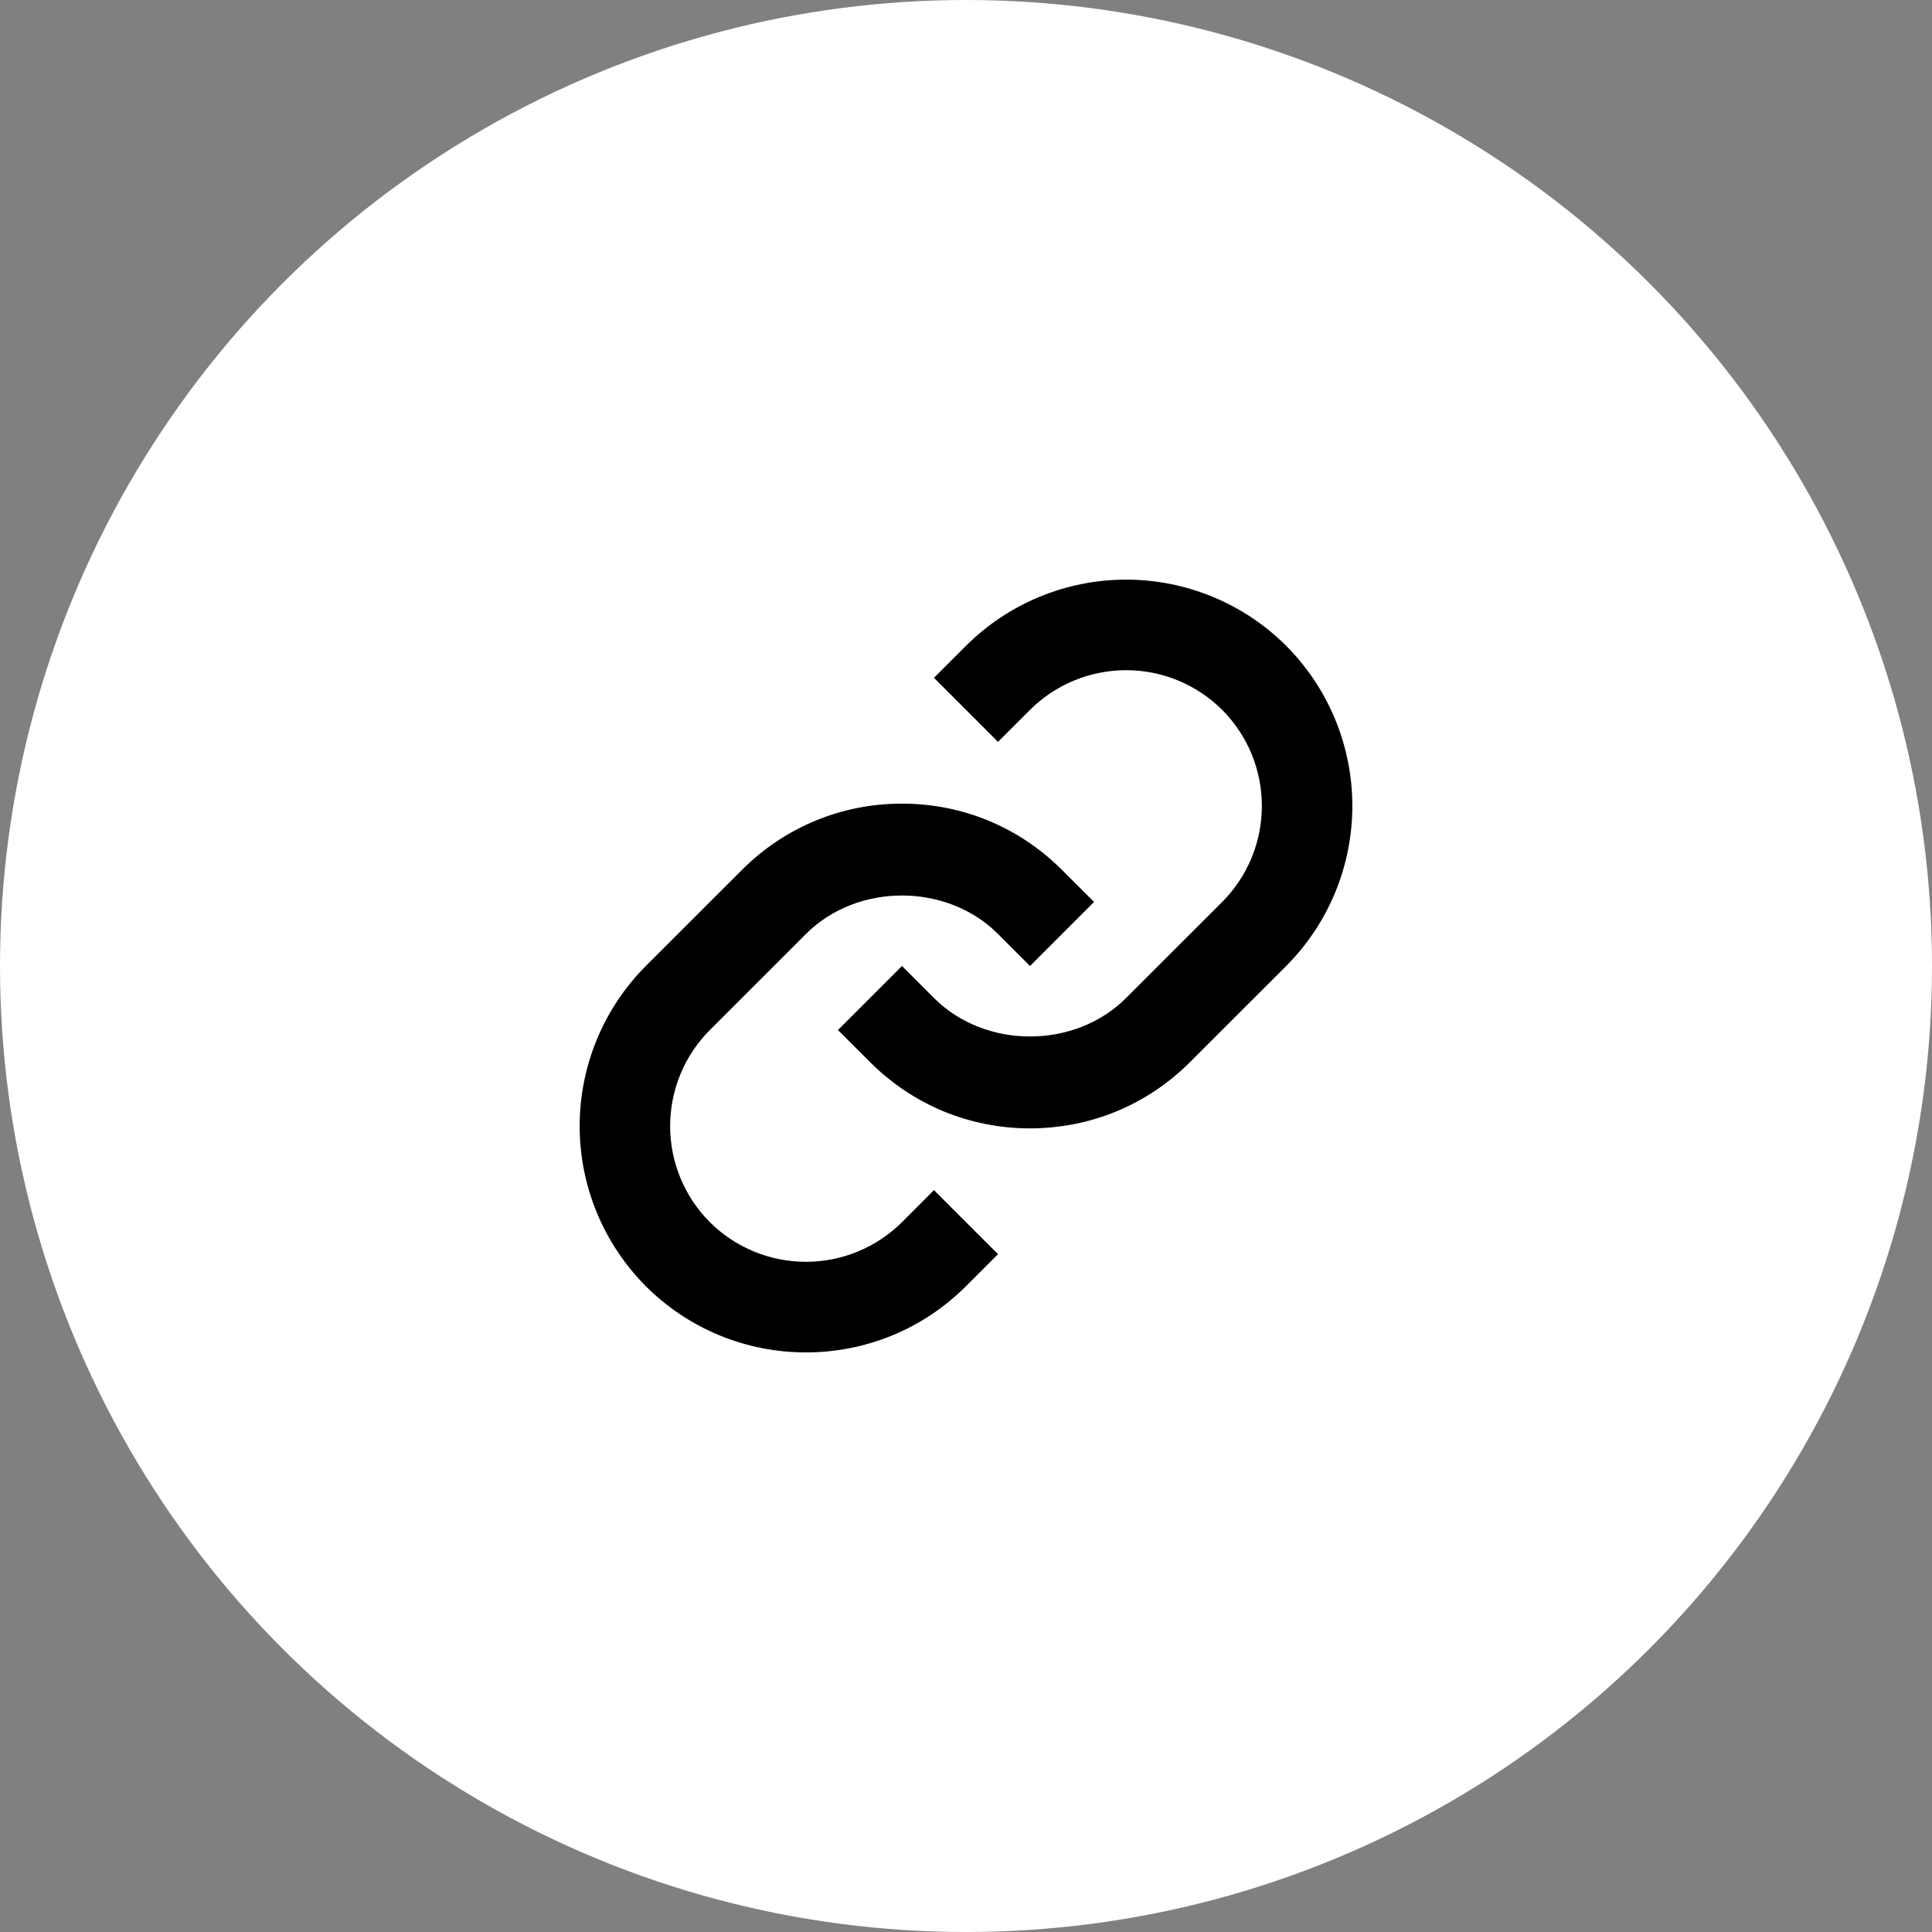<svg width="64" height="64" viewBox="0 0 64 64" fill="none" xmlns="http://www.w3.org/2000/svg">
<rect x="0" y="0" width="64" height="64" fill="#808080" stroke="none"/>
<circle cx="32" cy="32" r="32" fill="white"/>
<path d="M26.698 30.939C28.397 29.24 31.361 29.24 33.06 30.939L34.121 32L36.242 29.879L35.181 28.819C33.767 27.402 31.883 26.621 29.879 26.621C27.875 26.621 25.991 27.402 24.576 28.819L21.393 32C19.99 33.408 19.202 35.315 19.202 37.303C19.202 39.291 19.99 41.198 21.393 42.606C22.089 43.303 22.916 43.856 23.826 44.232C24.736 44.608 25.711 44.801 26.696 44.8C27.681 44.801 28.657 44.609 29.567 44.233C30.477 43.856 31.304 43.303 32 42.606L33.06 41.546L30.939 39.425L29.879 40.486C29.034 41.327 27.89 41.799 26.697 41.799C25.504 41.799 24.36 41.327 23.515 40.486C22.672 39.641 22.199 38.496 22.199 37.303C22.199 36.11 22.672 34.966 23.515 34.121L26.698 30.939Z" fill="black"/>
<path d="M32 21.393L30.939 22.454L33.06 24.575L34.121 23.515C34.966 22.673 36.111 22.201 37.303 22.201C38.496 22.201 39.64 22.673 40.486 23.515C41.328 24.359 41.801 25.504 41.801 26.697C41.801 27.89 41.328 29.034 40.486 29.879L37.303 33.06C35.603 34.76 32.639 34.76 30.939 33.06L29.879 32L27.758 34.121L28.819 35.181C30.233 36.597 32.117 37.379 34.121 37.379C36.125 37.379 38.009 36.597 39.423 35.181L42.606 32C44.01 30.592 44.798 28.685 44.798 26.697C44.798 24.709 44.01 22.802 42.606 21.393C41.199 19.989 39.292 19.201 37.303 19.201C35.315 19.201 33.408 19.989 32 21.393Z" fill="black"/>
</svg>
